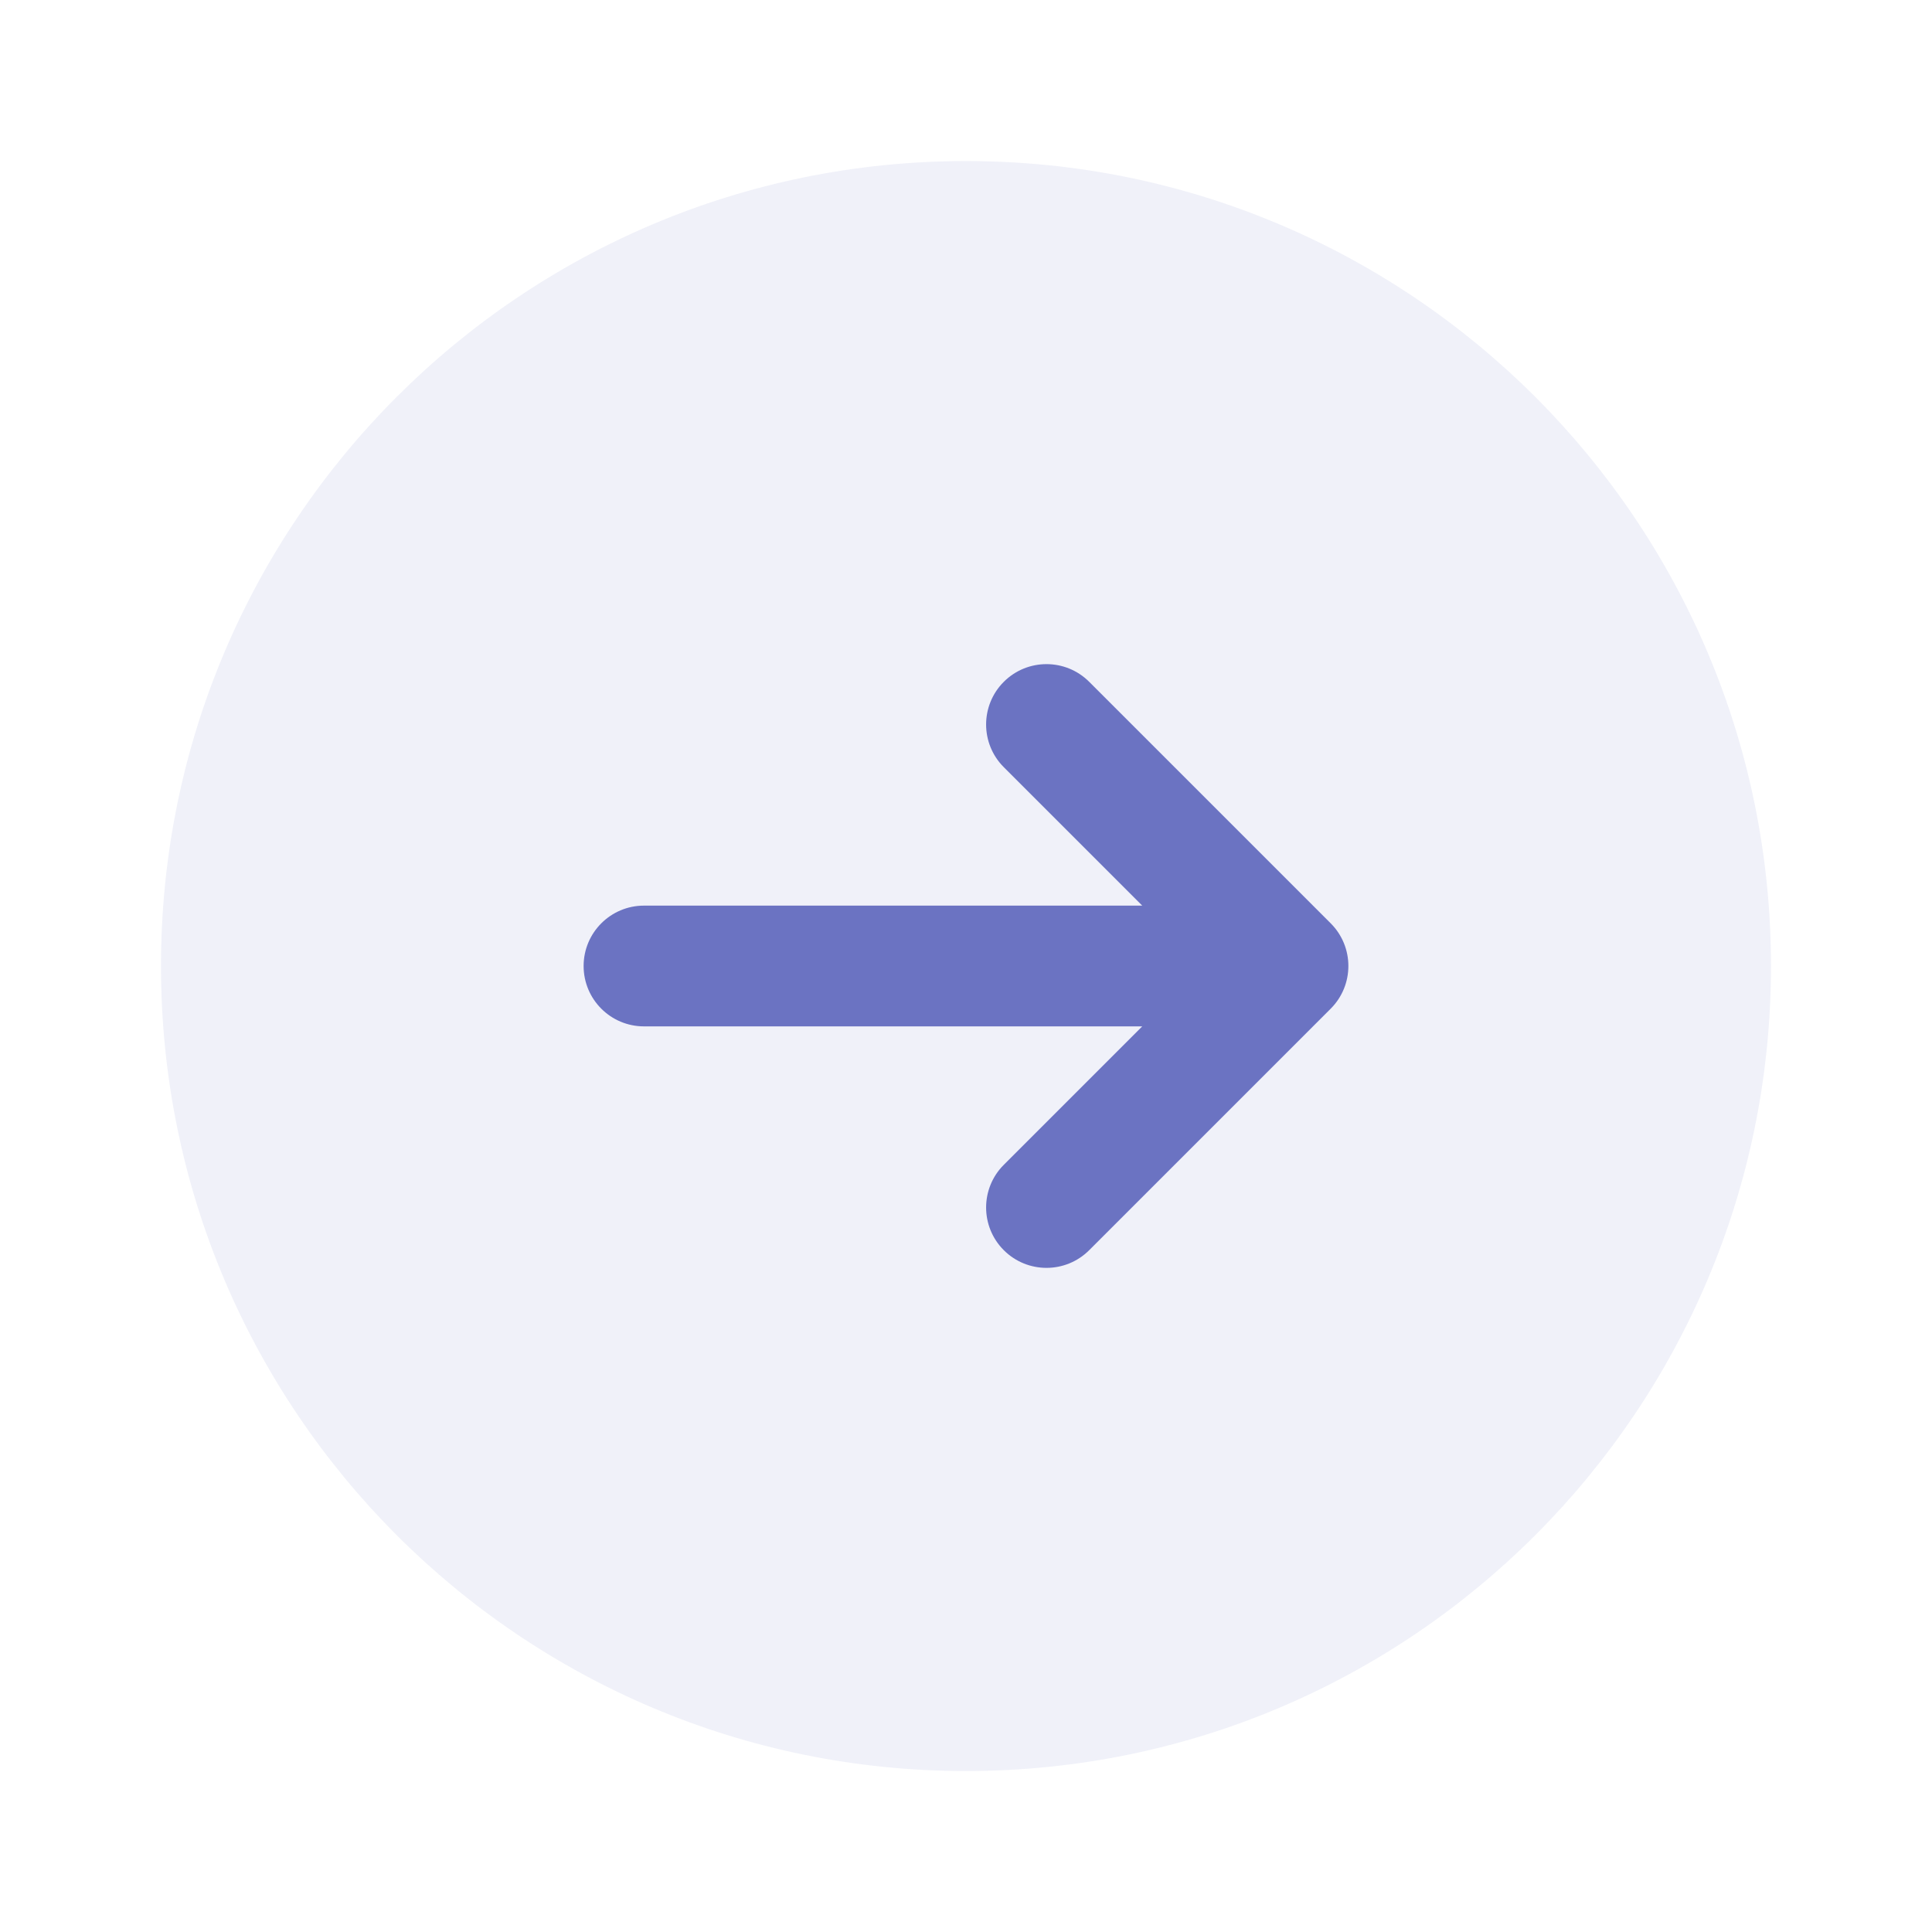 <svg width="64" height="64" viewBox="0 0 64 64" fill="none" xmlns="http://www.w3.org/2000/svg">
<path opacity="0.1" d="M32 5.335C46.727 5.335 58.666 17.274 58.666 32.001C58.666 46.729 46.727 58.668 32 58.668C17.272 58.668 5.333 46.729 5.333 32.001C5.333 17.274 17.272 5.335 32 5.335Z" fill="#6B73C2"/>
<path d="M36.081 41.414C35.3 42.195 34.033 42.195 33.252 41.414C32.471 40.633 32.471 39.367 33.252 38.586L37.838 34H21.333C20.229 34 19.333 33.105 19.333 32C19.333 30.895 20.229 30 21.333 30L37.838 30L33.252 25.414C32.471 24.633 32.471 23.367 33.252 22.586C34.033 21.805 35.3 21.805 36.081 22.586L44.081 30.586C44.862 31.367 44.862 32.633 44.081 33.414L36.081 41.414Z" fill="#6B73C2"/>
</svg>
